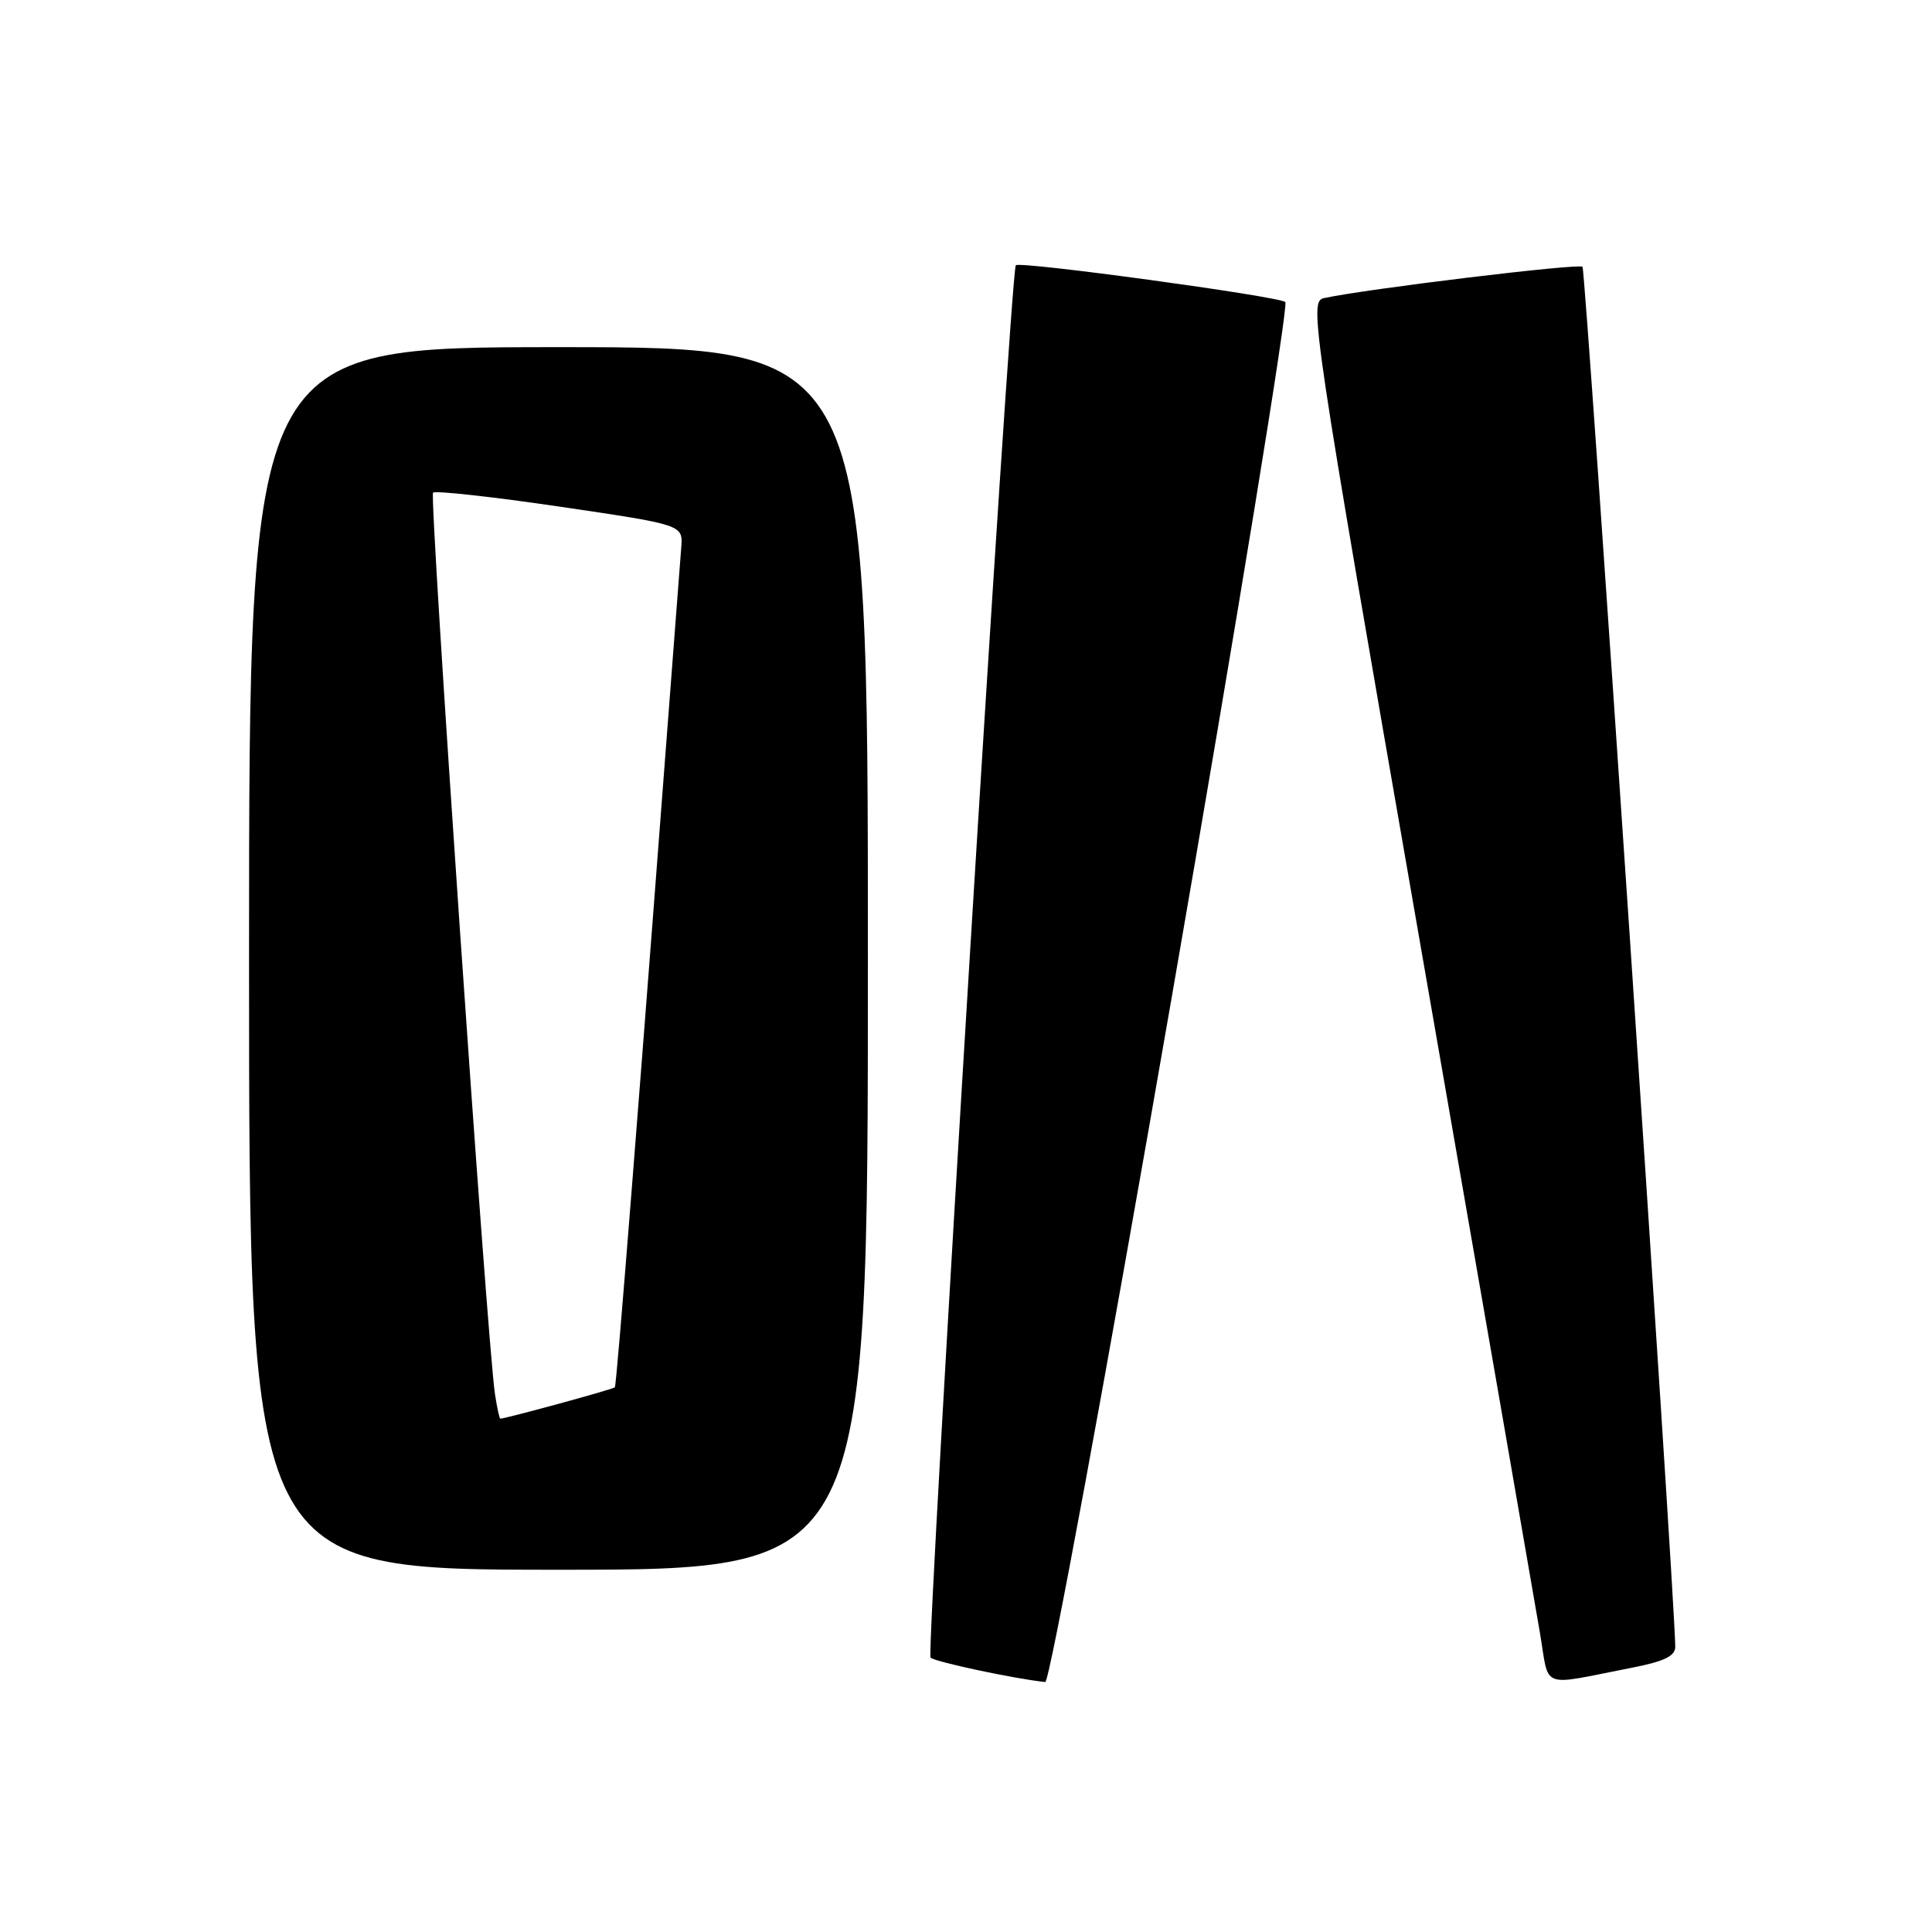 <?xml version="1.0" encoding="UTF-8" standalone="no"?>
<!DOCTYPE svg PUBLIC "-//W3C//DTD SVG 1.1//EN" "http://www.w3.org/Graphics/SVG/1.1/DTD/svg11.dtd" >
<svg xmlns="http://www.w3.org/2000/svg" xmlns:xlink="http://www.w3.org/1999/xlink" version="1.1" viewBox="0 0 256 256">
 <g >
 <path fill="currentColor"
d=" M 155.31 131.86 C 164.01 81.73 170.76 40.41 170.31 40.02 C 169.43 39.26 135.05 34.57 134.60 35.15 C 133.89 36.04 122.69 219.03 123.30 219.64 C 123.86 220.20 134.32 222.43 138.50 222.88 C 139.06 222.94 146.47 182.81 155.31 131.86 Z  M 216.25 220.98 C 220.54 220.14 222.00 219.43 221.98 218.18 C 221.90 211.03 210.11 35.78 209.69 35.35 C 209.21 34.87 181.05 38.28 175.44 39.50 C 173.43 39.93 173.77 42.20 188.13 124.72 C 196.25 171.35 203.41 212.56 204.04 216.31 C 205.35 223.99 203.82 223.40 216.25 220.98 Z  M 115.00 127.00 C 115.00 46.00 115.00 46.00 74.00 46.00 C 33.00 46.00 33.00 46.00 33.00 127.00 C 33.00 208.00 33.00 208.00 74.00 208.00 C 115.00 208.00 115.00 208.00 115.00 127.00 Z  M 65.59 184.75 C 64.58 178.28 56.86 65.81 57.38 65.28 C 57.68 64.99 65.25 65.82 74.21 67.14 C 90.50 69.54 90.50 69.54 90.27 72.52 C 84.60 146.95 81.71 183.57 81.47 183.83 C 81.25 184.08 67.28 187.90 66.30 187.98 C 66.18 187.99 65.86 186.54 65.59 184.75 Z "/>
</g>
</svg>